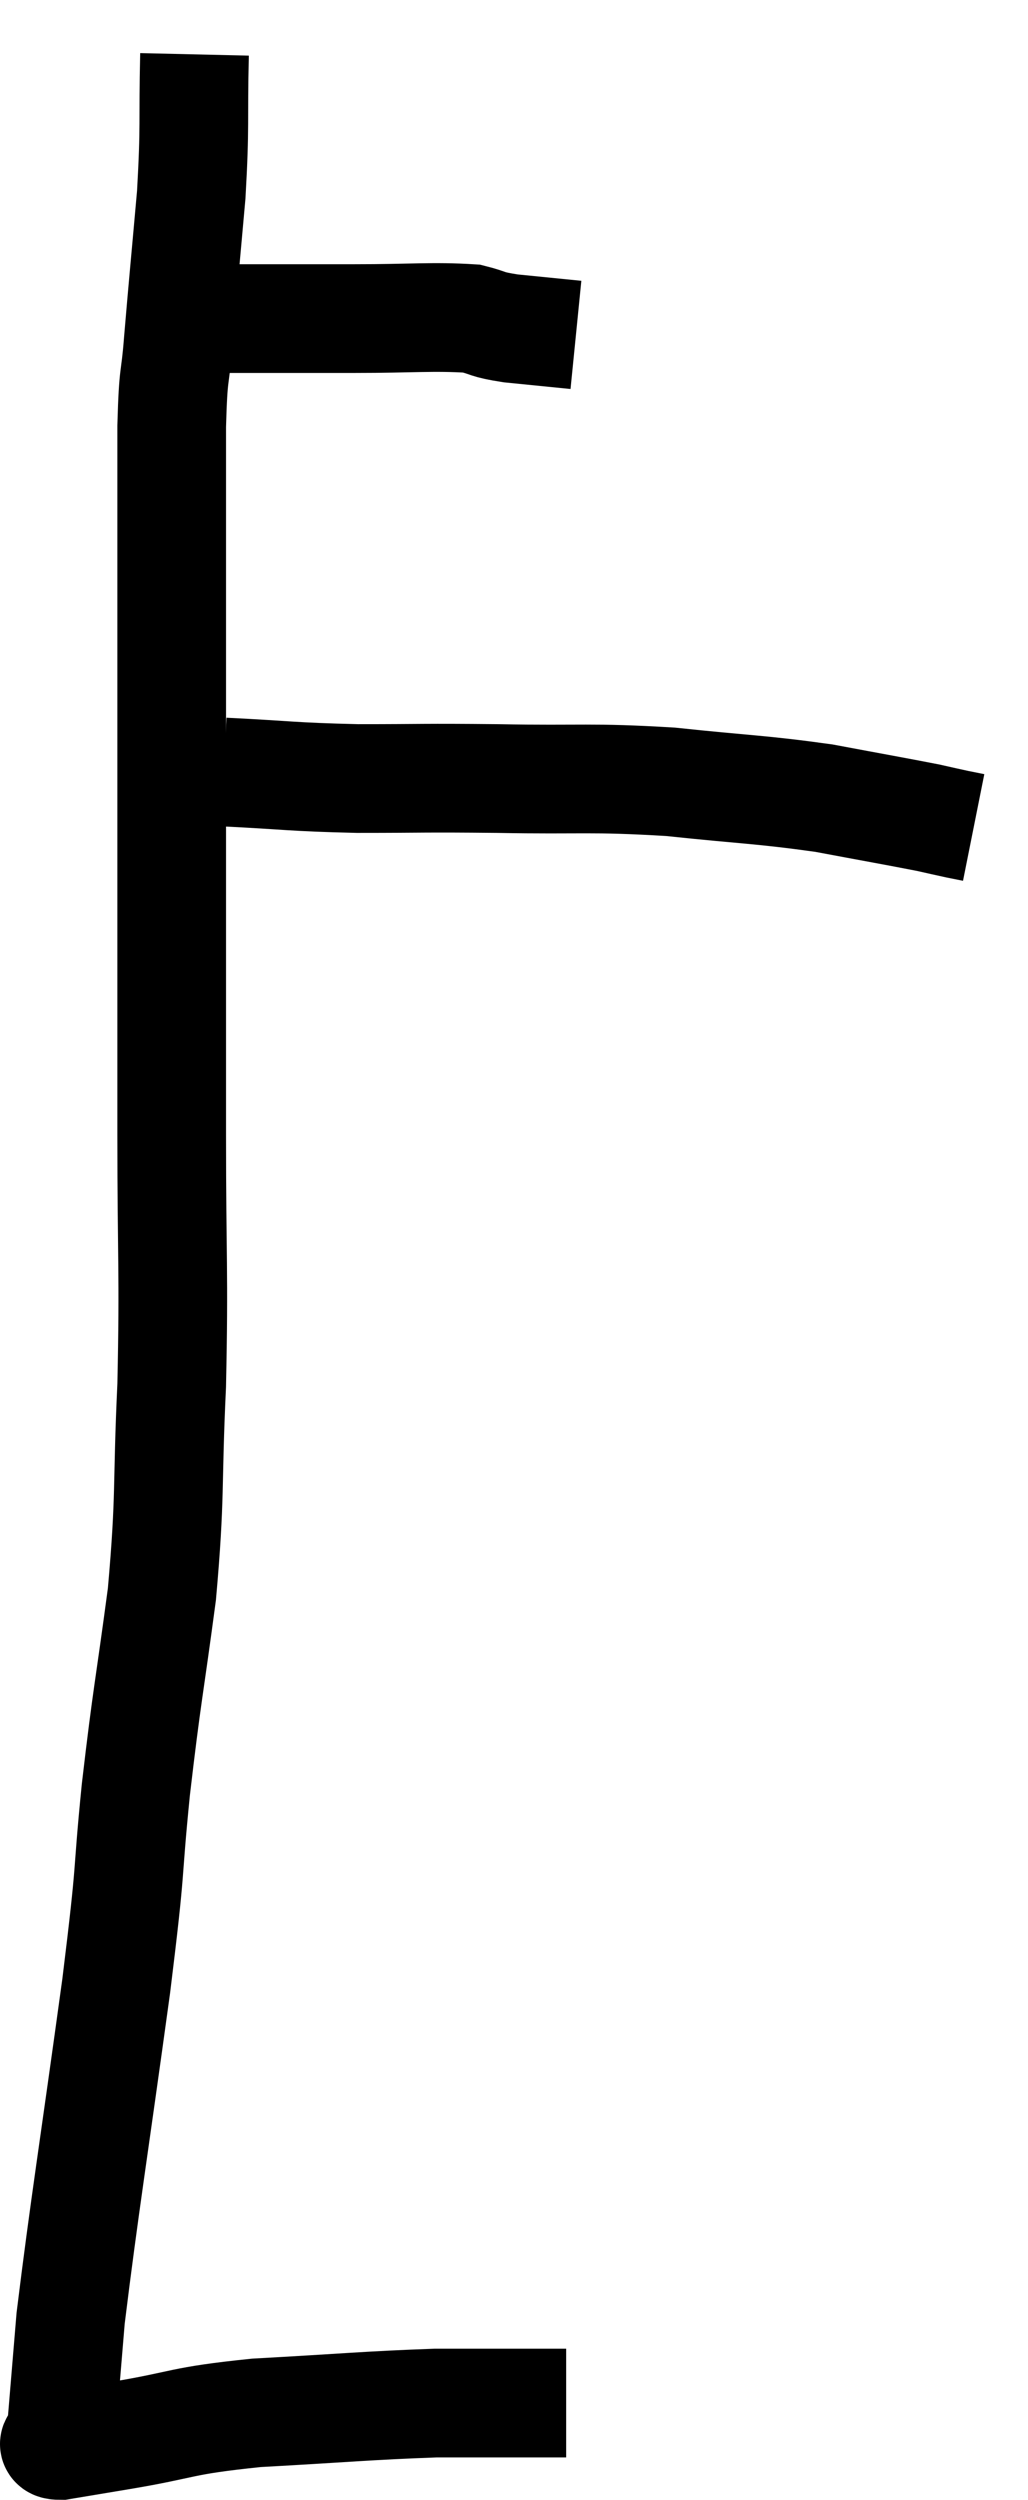 <svg xmlns="http://www.w3.org/2000/svg" viewBox="10.94 1.1 18.92 45.98" width="18.92" height="45.98"><path d="M 13.98 6.96 C 14.49 6.96, 14.13 6.96, 15 6.96 C 16.23 6.96, 16.305 6.96, 17.46 6.96 C 18.54 6.96, 18.9 6.915, 19.62 6.96 C 19.98 7.05, 19.86 7.065, 20.34 7.14 C 20.94 7.2, 21.24 7.23, 21.54 7.26 L 21.54 7.26" fill="none" stroke="black" stroke-width="2"></path><path d="M 14.52 2.1 C 14.49 3.39, 14.535 3.36, 14.46 4.68 C 14.34 6.03, 14.31 6.315, 14.22 7.38 C 14.16 8.16, 14.13 7.86, 14.1 8.94 C 14.1 10.32, 14.1 10.11, 14.1 11.7 C 14.1 13.5, 14.1 13.44, 14.1 15.3 C 14.1 17.22, 14.1 17.475, 14.1 19.14 C 14.1 20.55, 14.1 20.1, 14.1 21.96 C 14.1 24.27, 14.145 24.465, 14.1 26.58 C 14.01 28.5, 14.085 28.56, 13.92 30.42 C 13.68 32.22, 13.65 32.22, 13.44 34.02 C 13.26 35.82, 13.38 35.19, 13.08 37.62 C 12.66 40.68, 12.495 41.67, 12.24 43.74 C 12.15 44.82, 12.105 45.36, 12.06 45.9 C 12.06 45.9, 12.06 45.9, 12.06 45.9 C 12.06 45.9, 12.06 45.9, 12.06 45.9 C 12.06 45.9, 12.06 45.855, 12.06 45.9 C 12.06 45.99, 11.79 46.08, 12.06 46.08 C 12.6 45.99, 12.24 46.05, 13.14 45.9 C 14.4 45.69, 14.205 45.63, 15.66 45.48 C 17.31 45.39, 17.7 45.345, 18.96 45.3 C 19.83 45.3, 20.145 45.3, 20.7 45.3 C 20.94 45.3, 21.015 45.3, 21.18 45.3 C 21.27 45.3, 21.315 45.3, 21.36 45.3 L 21.36 45.3" fill="none" stroke="black" stroke-width="2"></path><path d="M 15.06 15.3 C 16.29 15.36, 16.26 15.39, 17.52 15.42 C 18.81 15.42, 18.66 15.405, 20.1 15.42 C 21.69 15.45, 21.78 15.39, 23.28 15.48 C 24.69 15.63, 24.915 15.615, 26.1 15.78 C 27.06 15.96, 27.405 16.02, 28.02 16.14 C 28.29 16.2, 28.35 16.215, 28.56 16.26 C 28.71 16.29, 28.785 16.305, 28.86 16.32 L 28.86 16.32" fill="none" stroke="black" stroke-width="2"></path></svg>